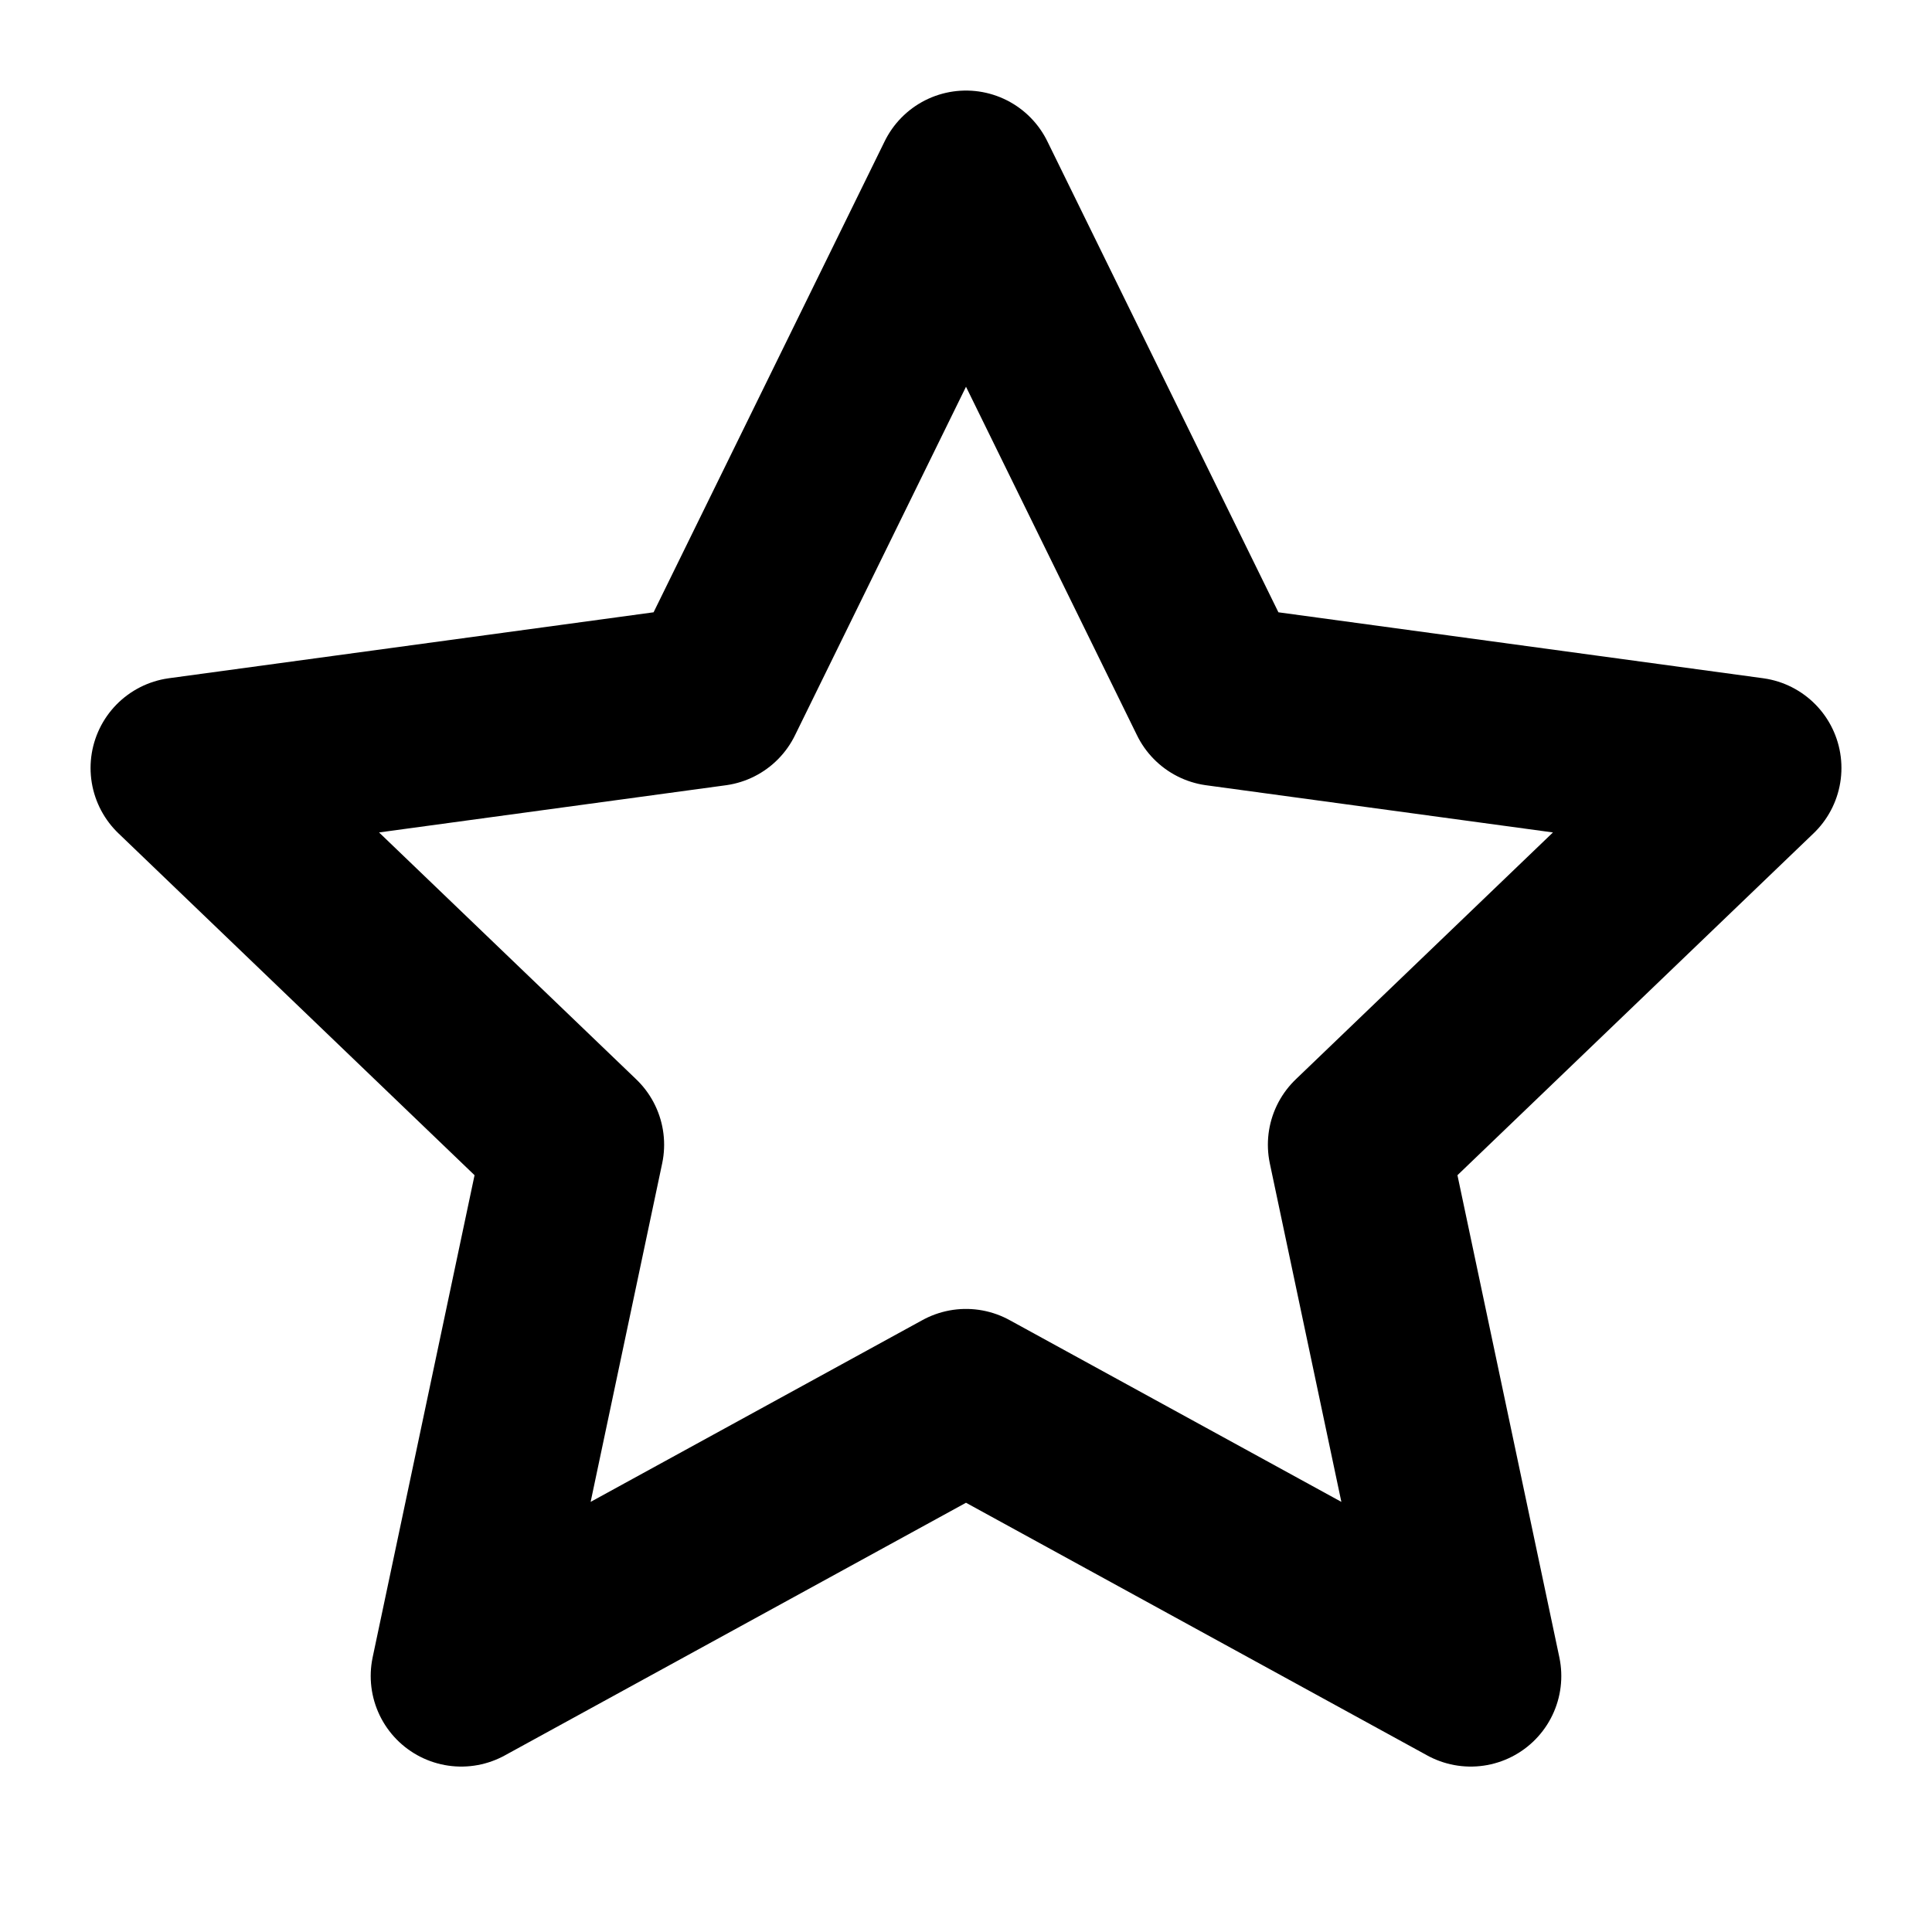 <svg width="16" height="16" viewBox="0 0 16 16" fill="none" xmlns="http://www.w3.org/2000/svg">
  <path d="M8 1.5L10.09 5.76L14.5 6.36L11.25 9.48L12.18 13.88L8 11.59L3.82 13.88L4.75 9.48L1.5 6.36L5.91 5.76L8 1.5Z" stroke="currentColor" stroke-width="1.5" stroke-linecap="round" stroke-linejoin="round"/>
</svg>
